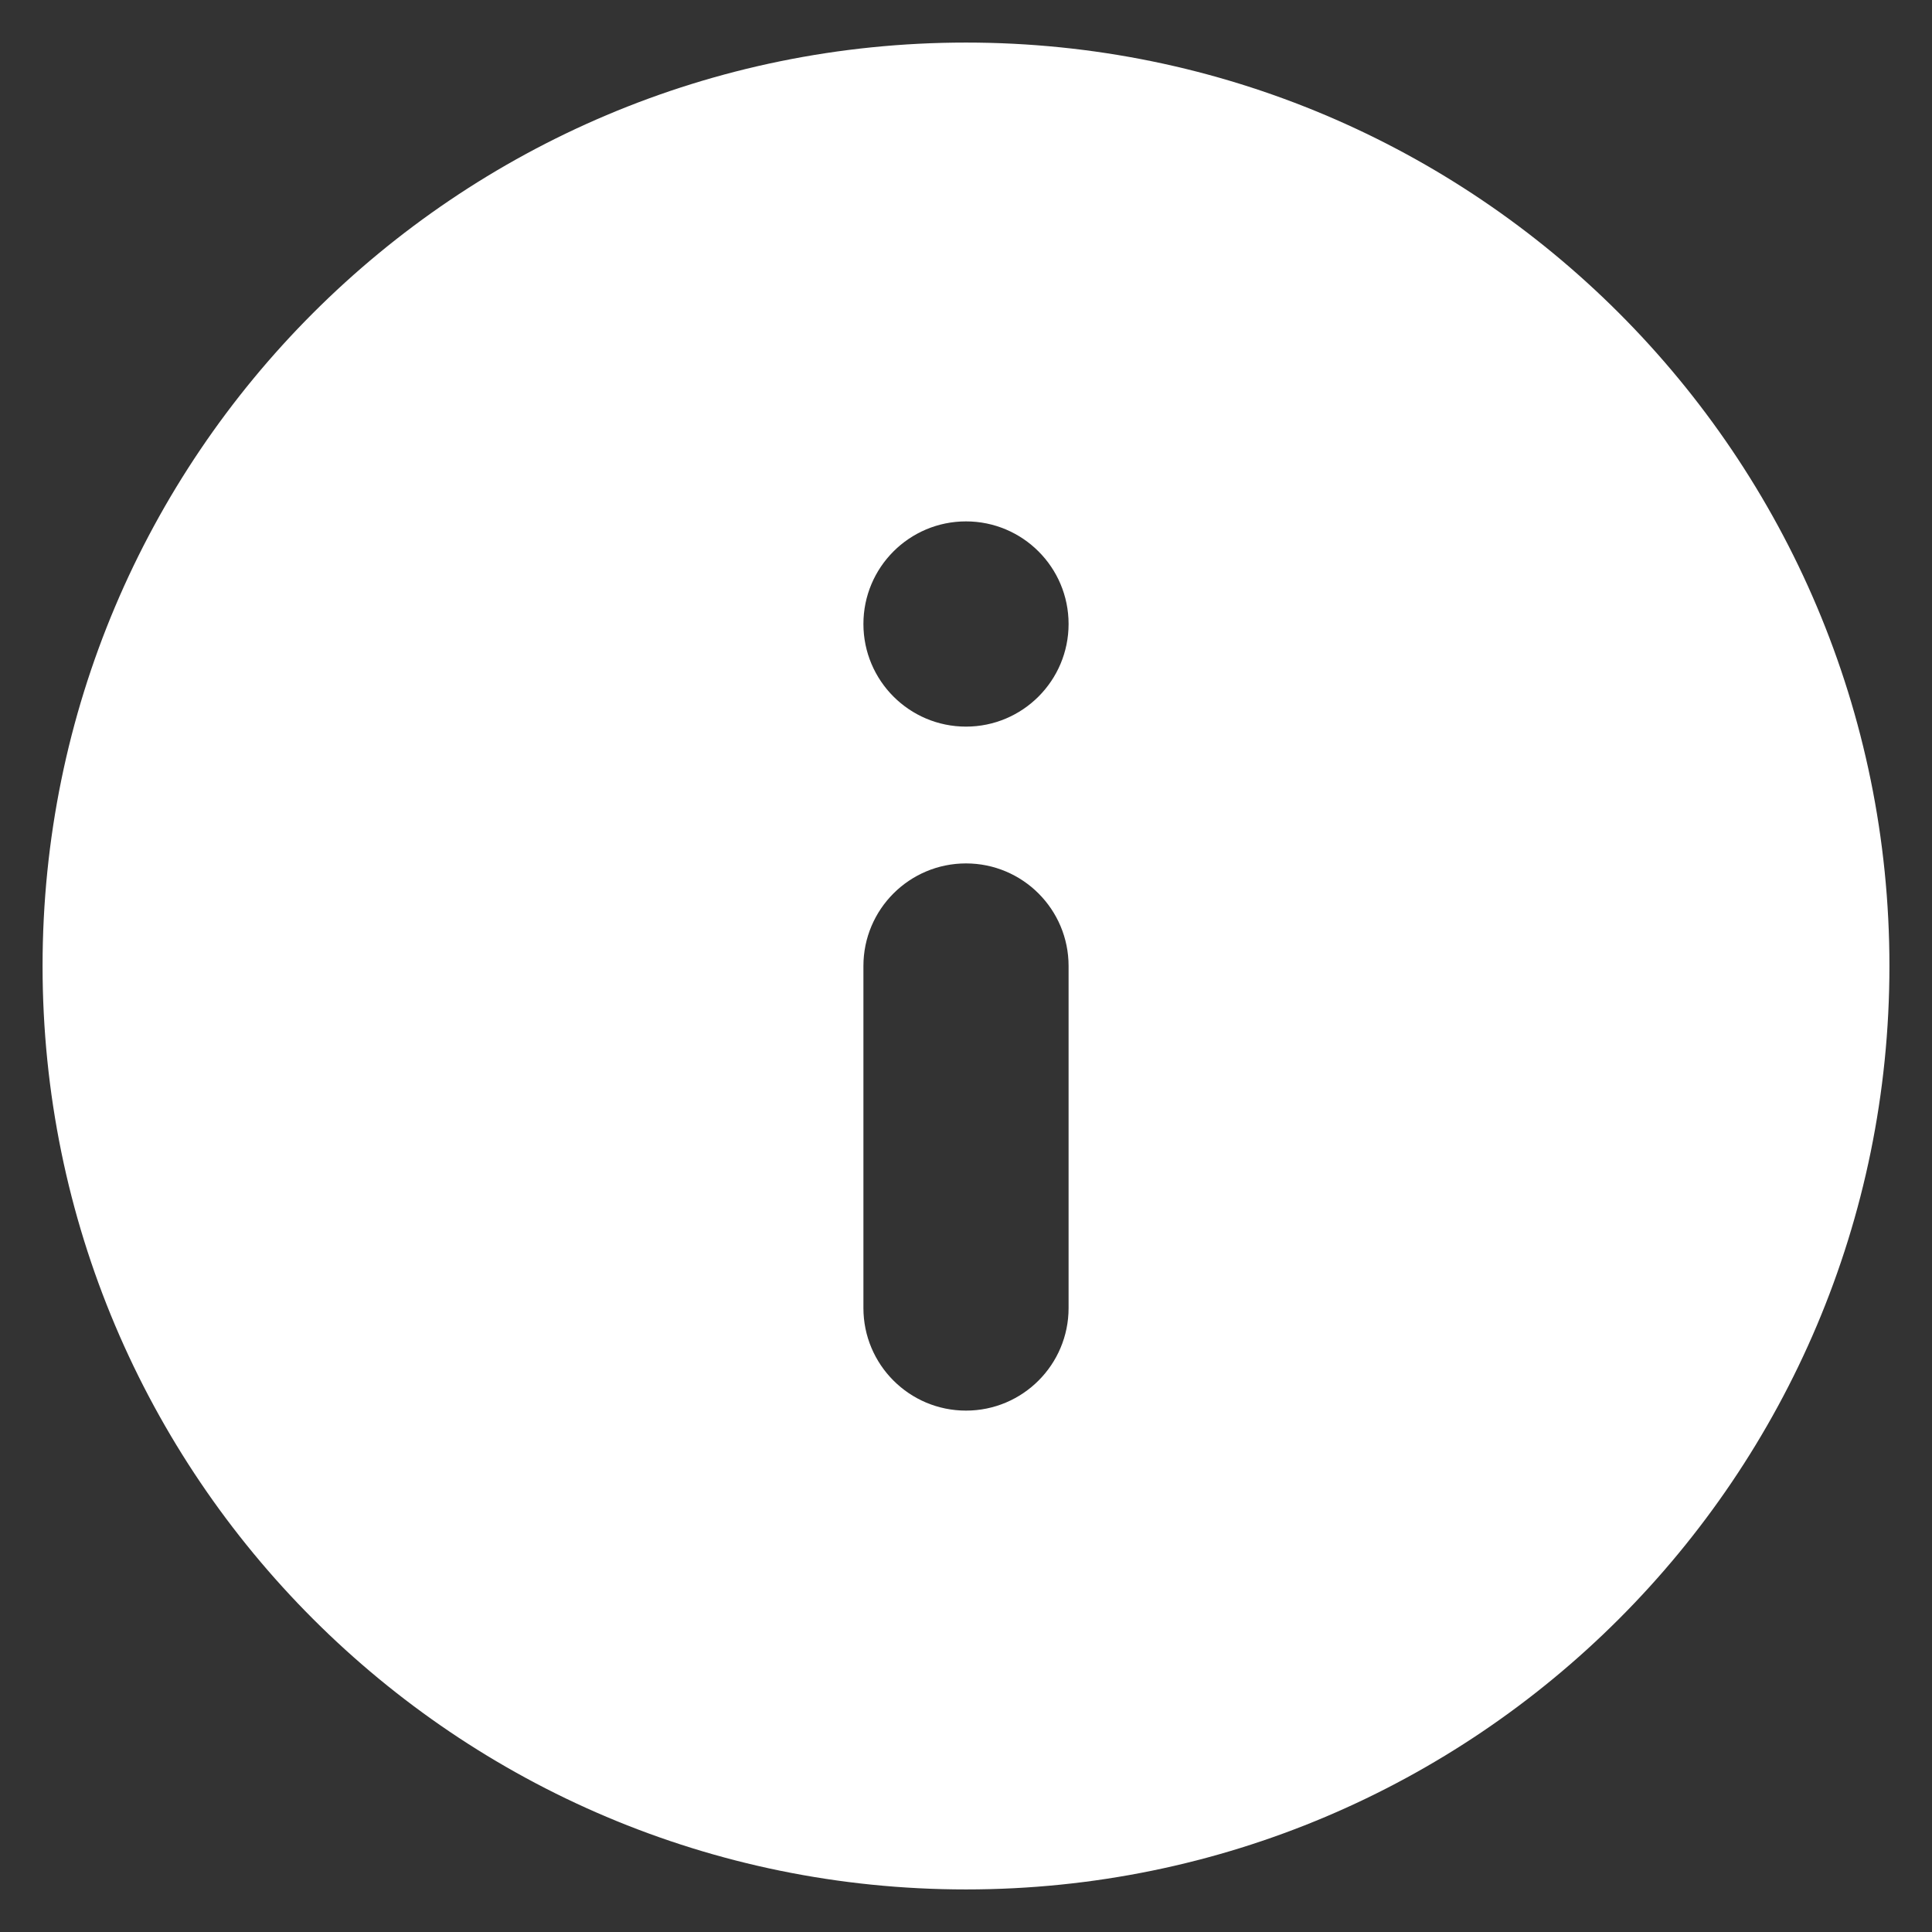 <svg width="31" height="31" viewBox="0 0 31 31" fill="none" xmlns="http://www.w3.org/2000/svg">
<rect x="0" y="0" width="31" height="31" fill="#333333" stroke="none"/>
<path opacity="1" fill-rule="evenodd" clip-rule="evenodd" d="M30.317 15.5C30.317 23.683 23.683 30.317 15.5 30.317C7.317 30.317 0.683 23.683 0.683 15.5C0.683 7.317 7.317 0.683 15.5 0.683C23.683 0.683 30.317 7.317 30.317 15.5ZM15.5 8.366C14.591 8.366 13.854 9.103 13.854 10.012C13.854 10.921 14.591 11.659 15.5 11.659C16.409 11.659 17.146 10.921 17.146 10.012C17.146 9.103 16.409 8.366 15.5 8.366ZM15.5 13.854C14.591 13.854 13.854 14.591 13.854 15.5V20.988C13.854 21.897 14.591 22.634 15.5 22.634C16.409 22.634 17.146 21.897 17.146 20.988V15.5C17.146 14.591 16.409 13.854 15.5 13.854Z" fill="white"/>
</svg>
